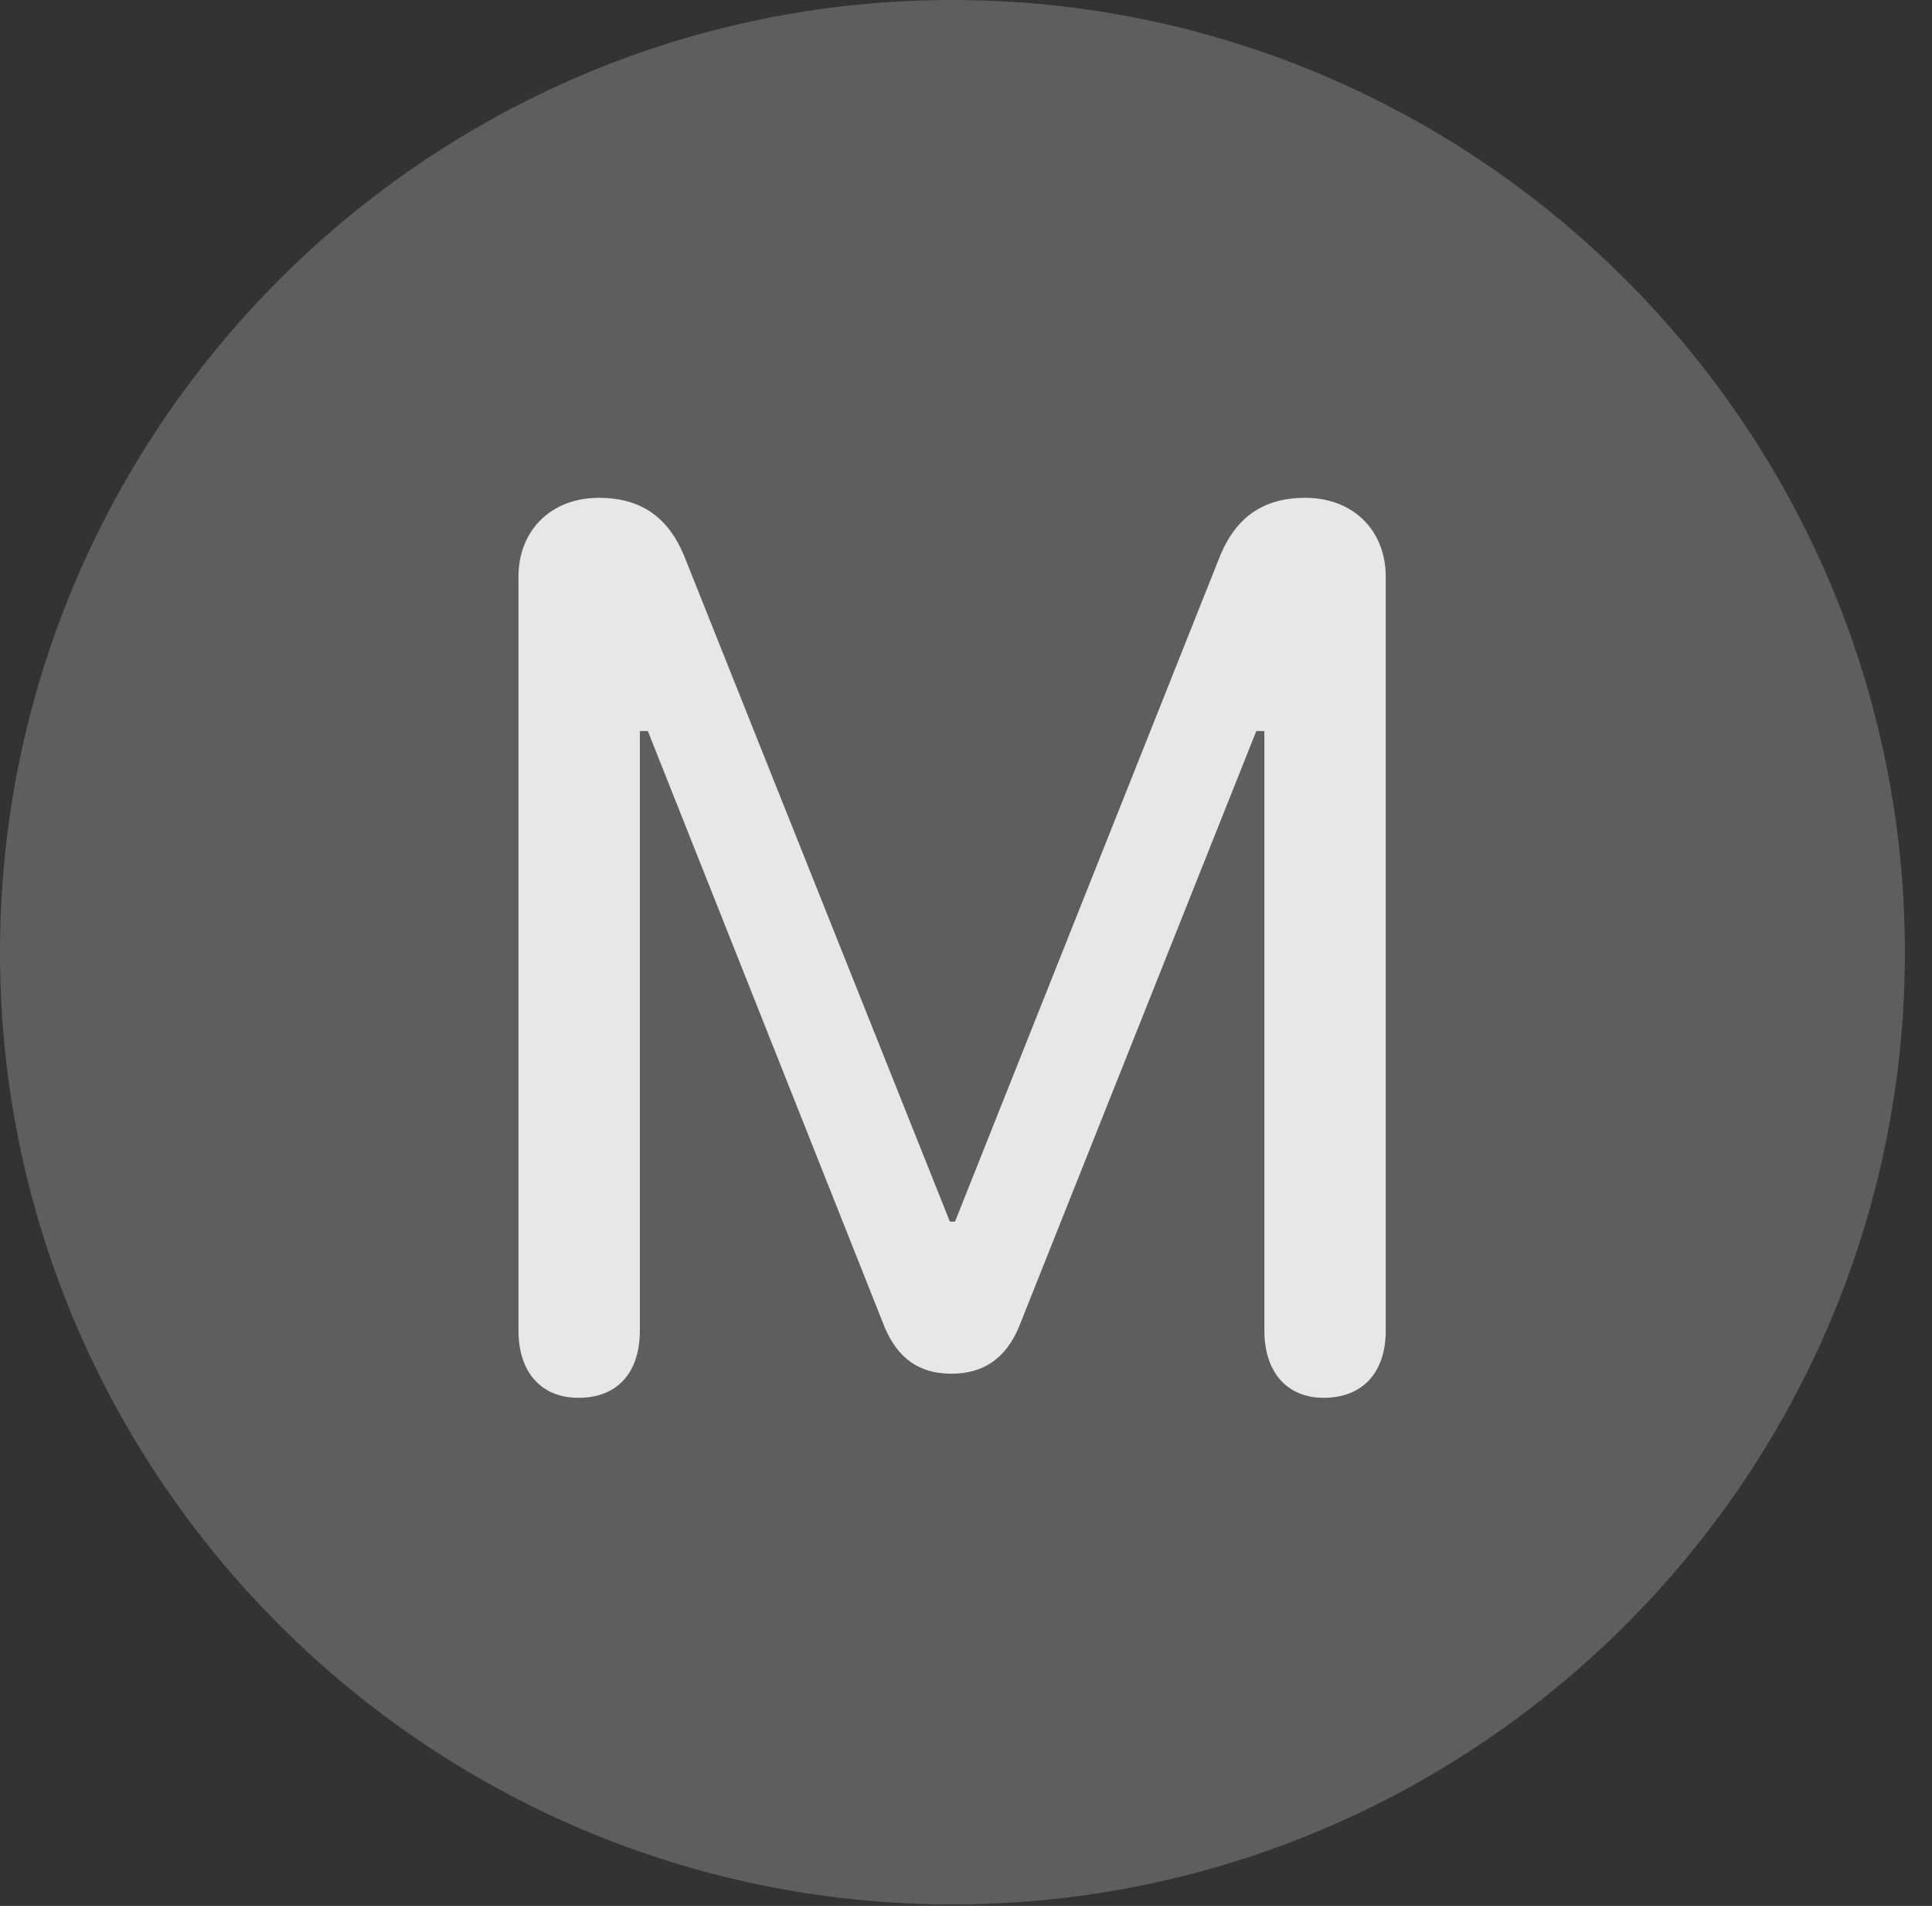 <?xml version="1.0" encoding="UTF-8"?>
<!--Generator: Apple Native CoreSVG 341-->
<!DOCTYPE svg
PUBLIC "-//W3C//DTD SVG 1.1//EN"
       "http://www.w3.org/Graphics/SVG/1.1/DTD/svg11.dtd">
<svg version="1.1" xmlns="http://www.w3.org/2000/svg" xmlns:xlink="http://www.w3.org/1999/xlink" viewBox="0 0 25.801 25.459">
 <rect x="0" y="0" width="25.801" height="25.459" fill="#333333" stroke="none"/>
 <g>
  <rect height="25.459" opacity="0" width="25.801" x="0" y="0"/>
  <path d="M12.715 25.439C19.727 25.439 25.439 19.727 25.439 12.725C25.439 5.713 19.727 0 12.715 0C5.713 0 0 5.713 0 12.725C0 19.727 5.713 25.439 12.715 25.439Z" fill="white" fill-opacity="0.212"/>
  <path d="M7.725 18.672C7.227 18.672 6.924 18.33 6.924 17.773L6.924 7.705C6.924 7.08 7.363 6.65 7.998 6.65C8.555 6.65 8.916 6.904 9.131 7.412L12.685 16.318L12.754 16.318L16.299 7.412C16.514 6.904 16.875 6.65 17.432 6.65C18.066 6.65 18.506 7.08 18.506 7.705L18.506 17.773C18.506 18.34 18.193 18.672 17.676 18.672C17.188 18.672 16.885 18.33 16.885 17.773L16.885 9.766L16.777 9.766L13.604 17.734C13.428 18.145 13.135 18.35 12.705 18.35C12.275 18.35 11.992 18.145 11.816 17.734L8.652 9.766L8.545 9.766L8.545 17.773C8.545 18.34 8.242 18.672 7.725 18.672Z" fill="white" fill-opacity="0.85"/>
 </g>
</svg>
